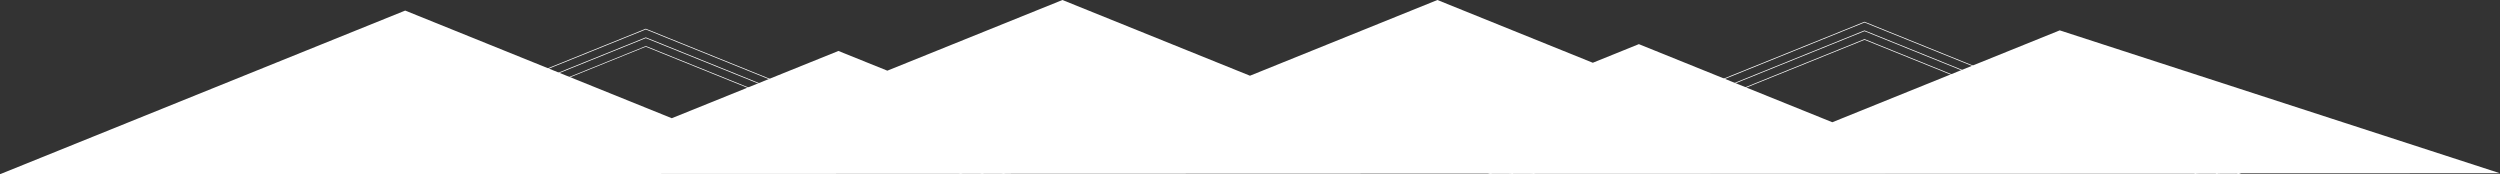 <?xml version="1.0" encoding="utf-8"?>
<!-- Generator: Adobe Illustrator 21.0.2, SVG Export Plug-In . SVG Version: 6.00 Build 0)  -->
<svg version="1.1" id="Layer_1" xmlns="http://www.w3.org/2000/svg" xmlns:xlink="http://www.w3.org/1999/xlink" x="0px" y="0px"
	 width="3664.9px" height="255.4px" viewBox="0 0 3664.9 255.4" style="enable-background:new 0 0 3664.9 255.4;"
	 xml:space="preserve">
<rect x="0" y="0" width="3664.9" height="255.4" fill="#333333" stroke="none"/>
<style type="text/css">
	.st0{fill:#FFFFFF;}
</style>
<path class="st0" d="M2211.4,255.4h2.7l1-0.4h28.7l-1,0.4h2.7l1-0.4h973.7l1,0.4h2.7l-1-0.4h28.7l1,0.4h2.7l-1-0.4h31.4L2733.5,32
	l-0.2-0.1l-549.9,222l-2.4,1h31.4L2211.4,255.4z M2248.9,254l484.4-195.6L3217.6,254H2248.9z M3220.3,254L2733.5,57.4l-0.2-0.1
	l-487,196.7h-28.7l515.7-208.3L3249,254H3220.3z M2186.2,254l547.1-221l547.1,221h-28.7L2733.5,44.7l-0.2-0.1L2214.9,254H2186.2z"/>
<path class="st0" d="M946.8,67.5l465.3,187.9h-2.7L946.7,68.5L483.9,255.4h-2.7L946.8,67.5L946.8,67.5z M946.7,54.8L449.8,255.4h2.7
	L946.7,55.9l494.2,199.5h2.7L946.7,54.8L946.7,54.8z M421.1,255.4L946.7,43.2l525.5,212.2h2.7l-528-213.2l-0.2-0.1L418.5,255.4
	H421.1z"/>
<polygon class="st0" points="3664.9,254 3019.5,44.5 2686.1,179.2 2402.5,64.7 2335,92 2107.2,0 1832.4,111 1557.5,0 1300.8,103.6 
	1229.1,74.7 984.8,173.3 594,15.5 0,255.4 "/>
</svg>

